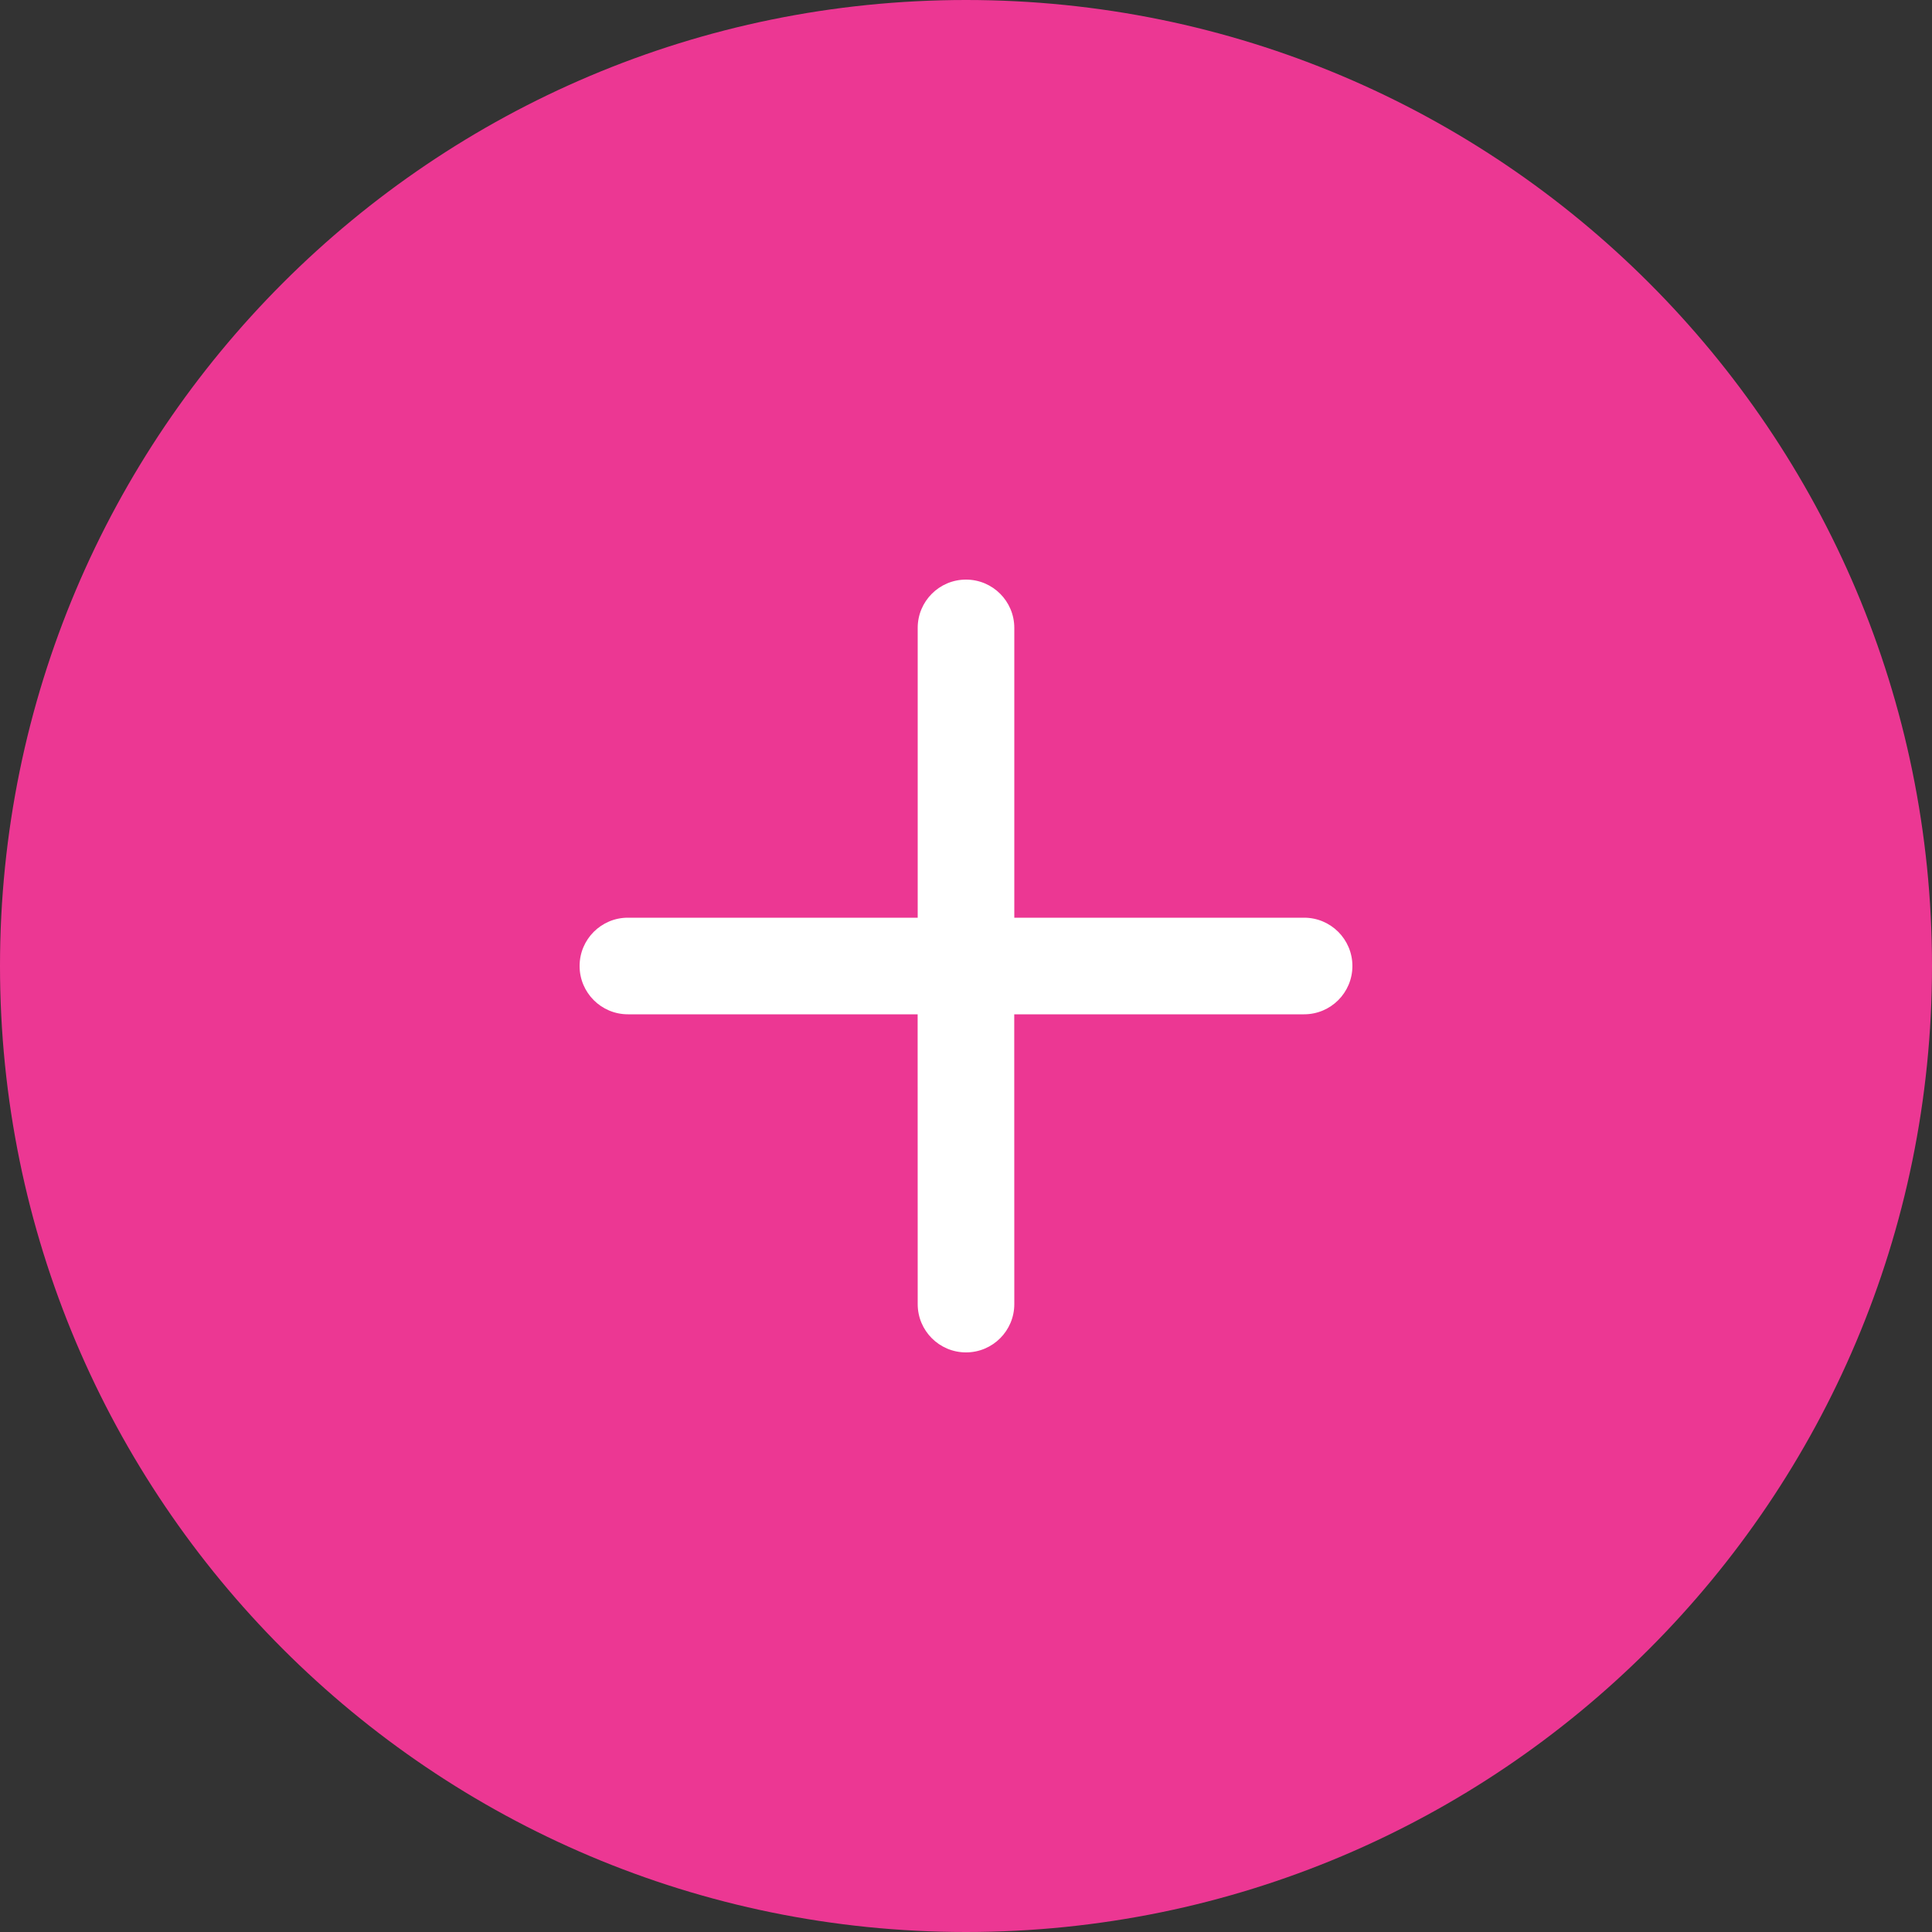 <?xml version="1.0" encoding="UTF-8"?>
<svg width="32px" height="32px" viewBox="0 0 32 32" version="1.1" xmlns="http://www.w3.org/2000/svg" xmlns:xlink="http://www.w3.org/1999/xlink">
    <rect x="0" y="0" width="32" height="32" fill="#333333" stroke="none"/>
    <title>Add Button</title>
    <g id="dashboard---desktop" stroke="none" stroke-width="1" fill="none" fill-rule="evenodd">
        <g id="PROFILE---ACTIVE-USER-Copy-12" transform="translate(-1489, -184)">
            <g id="Add-Button" transform="translate(1489, 184)">
                <path d="M16,0 C24.837,-1.623249e-15 32,7.163 32,16 C32,24.837 24.837,32 16,32 C7.163,32 1.082166e-15,24.837 0,16 C-1.082166e-15,7.163 7.163,1.623249e-15 16,0 Z" id="Bg" fill="#EC3793"></path>
                <g id="Plus-Icon" transform="translate(6.4, 6.4)">
                    <rect id="Rectangle" x="0" y="0" width="19.2" height="19.2"></rect>
                    <path d="M9.6,3.2 C10.042,3.2 10.4,3.558 10.4,4 L10.4,8.8 L15.2,8.8 C15.642,8.8 16,9.158 16,9.6 C16,10.042 15.642,10.4 15.2,10.4 L10.399,10.4 L10.4,15.2 C10.4,15.642 10.042,16 9.6,16 C9.158,16 8.8,15.642 8.8,15.2 L8.799,10.4 L4,10.4 C3.558,10.4 3.2,10.042 3.2,9.6 C3.2,9.158 3.558,8.8 4,8.8 L8.8,8.8 L8.8,4 C8.8,3.558 9.158,3.2 9.6,3.2 Z" id="Combined-Shape" fill="#FFFFFF"></path>
                </g>
            </g>
        </g>
    </g>
</svg>